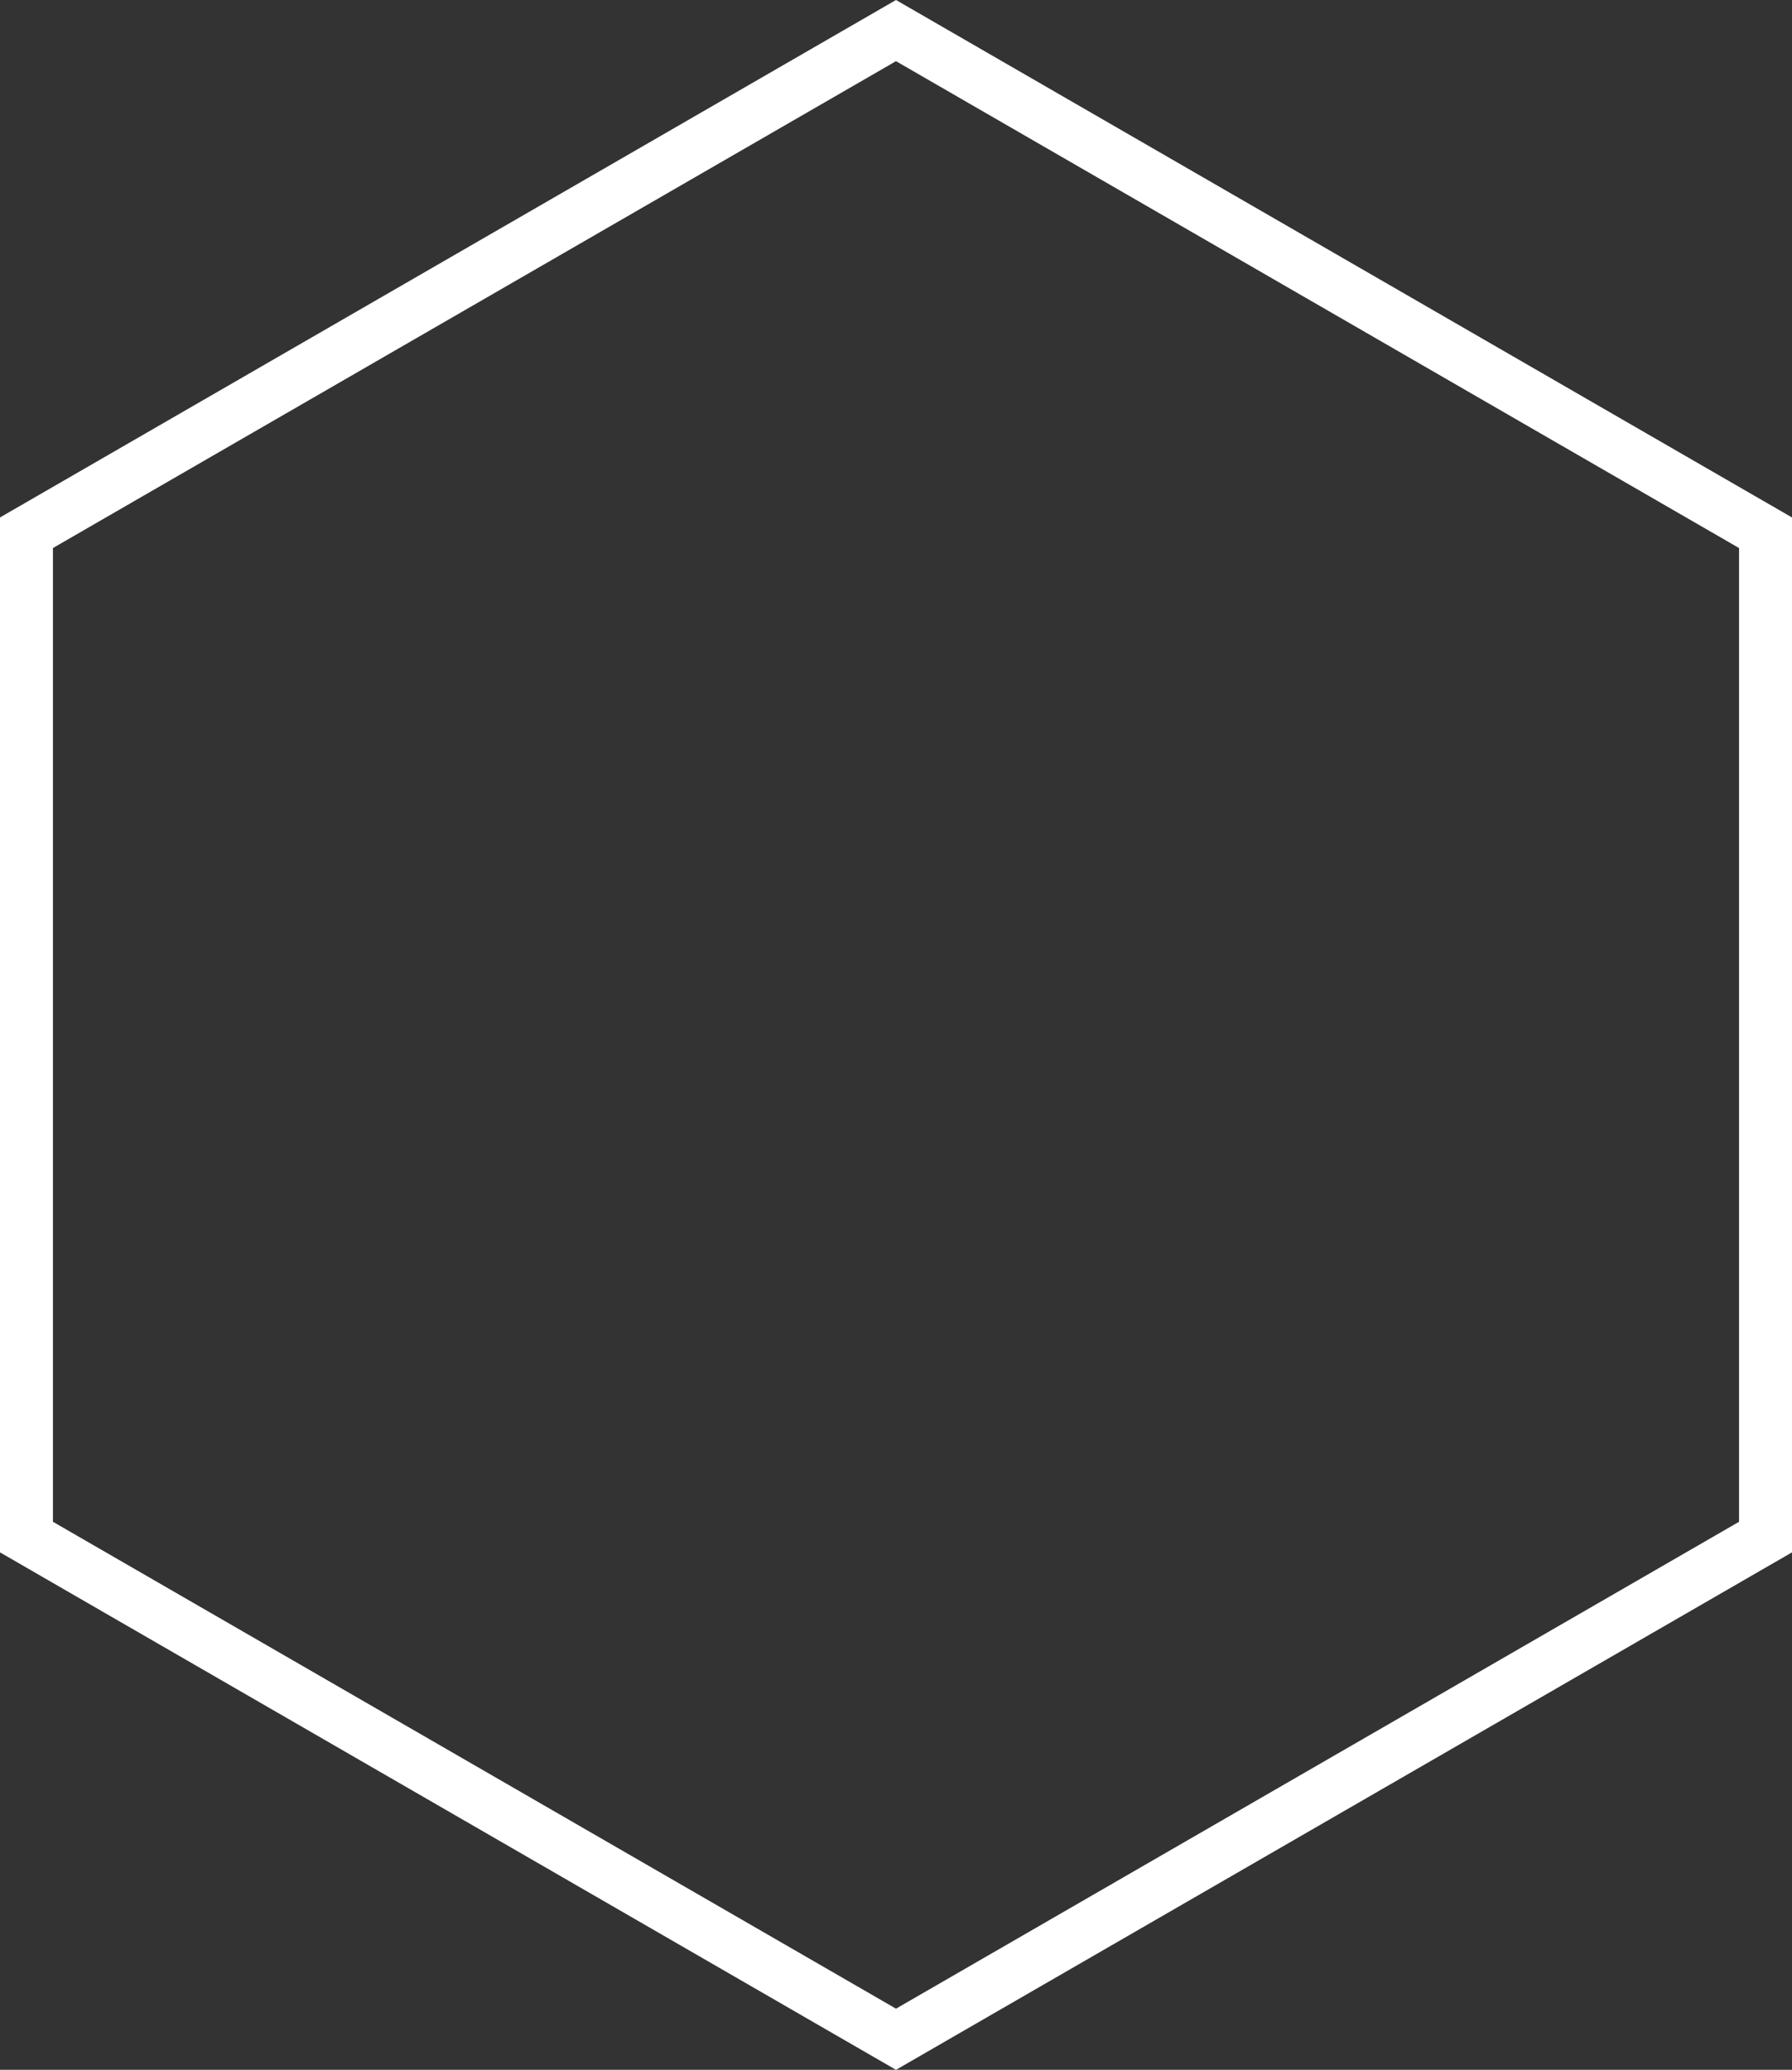 <?xml version="1.0" encoding="UTF-8" standalone="no"?>
<svg
   xmlns:dc="http://purl.org/dc/elements/1.1/"
   xmlns:cc="http://creativecommons.org/ns#"
   xmlns:rdf="http://www.w3.org/1999/02/22-rdf-syntax-ns#"
   xmlns:svg="http://www.w3.org/2000/svg"
   xmlns="http://www.w3.org/2000/svg"
   xmlns:sodipodi="http://sodipodi.sourceforge.net/DTD/sodipodi-0.dtd"
   xmlns:inkscape="http://www.inkscape.org/namespaces/inkscape"
   inkscape:export-ydpi="99.011856"
   inkscape:export-xdpi="99.011856"
   inkscape:export-filename="C:\Users\rappa\Unity projects\Hexagonal_MineSweeper\Assets\images\IsoscelesTiles\PNG\TileUI.png"
   width="441.673"
   height="510"
   viewBox="0 0 116.859 134.937"
   version="1.1"
   id="svg8"
   sodipodi:docname="TileUI.svg"
   inkscape:version="1.0 (4035a4fb49, 2020-05-01)">
  <rect x="0" y="0" width="116.859" height="134.937" fill="#333333" stroke="none"/>
  <defs
     id="defs2" />
  <sodipodi:namedview
     id="base"
     pagecolor="#3c3c3c"
     bordercolor="#666666"
     borderopacity="1.0"
     inkscape:pageopacity="0"
     inkscape:pageshadow="2"
     inkscape:zoom="0.98994949"
     inkscape:cx="73.12389"
     inkscape:cy="314.71099"
     inkscape:document-units="px"
     inkscape:current-layer="layer1"
     inkscape:document-rotation="0"
     showgrid="false"
     units="px"
     inkscape:snap-intersection-paths="false"
     inkscape:window-width="1920"
     inkscape:window-height="1001"
     inkscape:window-x="-9"
     inkscape:window-y="-9"
     inkscape:window-maximized="1"
     fit-margin-top="0"
     fit-margin-left="0"
     fit-margin-right="0"
     fit-margin-bottom="0" />
  <g
     inkscape:label="Layer 1"
     inkscape:groupmode="layer"
     id="layer1"
     transform="translate(-9.304,-5.41952e-5)">
    <path
       sodipodi:type="star"
       style="fill:none;stroke:#ffffff;stroke-width:3.453;stroke-miterlimit:4;stroke-dasharray:none;stroke-opacity:1"
       id="path2740"
       sodipodi:sides="6"
       sodipodi:cx="67.733322"
       sodipodi:cy="67.468742"
       sodipodi:r1="65.475098"
       sodipodi:r2="56.703102"
       sodipodi:arg1="0.52359878"
       sodipodi:arg2="1.0471976"
       inkscape:flatsided="true"
       inkscape:rounded="3.46945e-18"
       inkscape:randomized="0"
       d="m 124.436,100.206 -56.703,32.738 -56.703,-32.738 0,-65.475 L 67.733,1.994 124.436,34.731 Z" />
  </g>
</svg>
